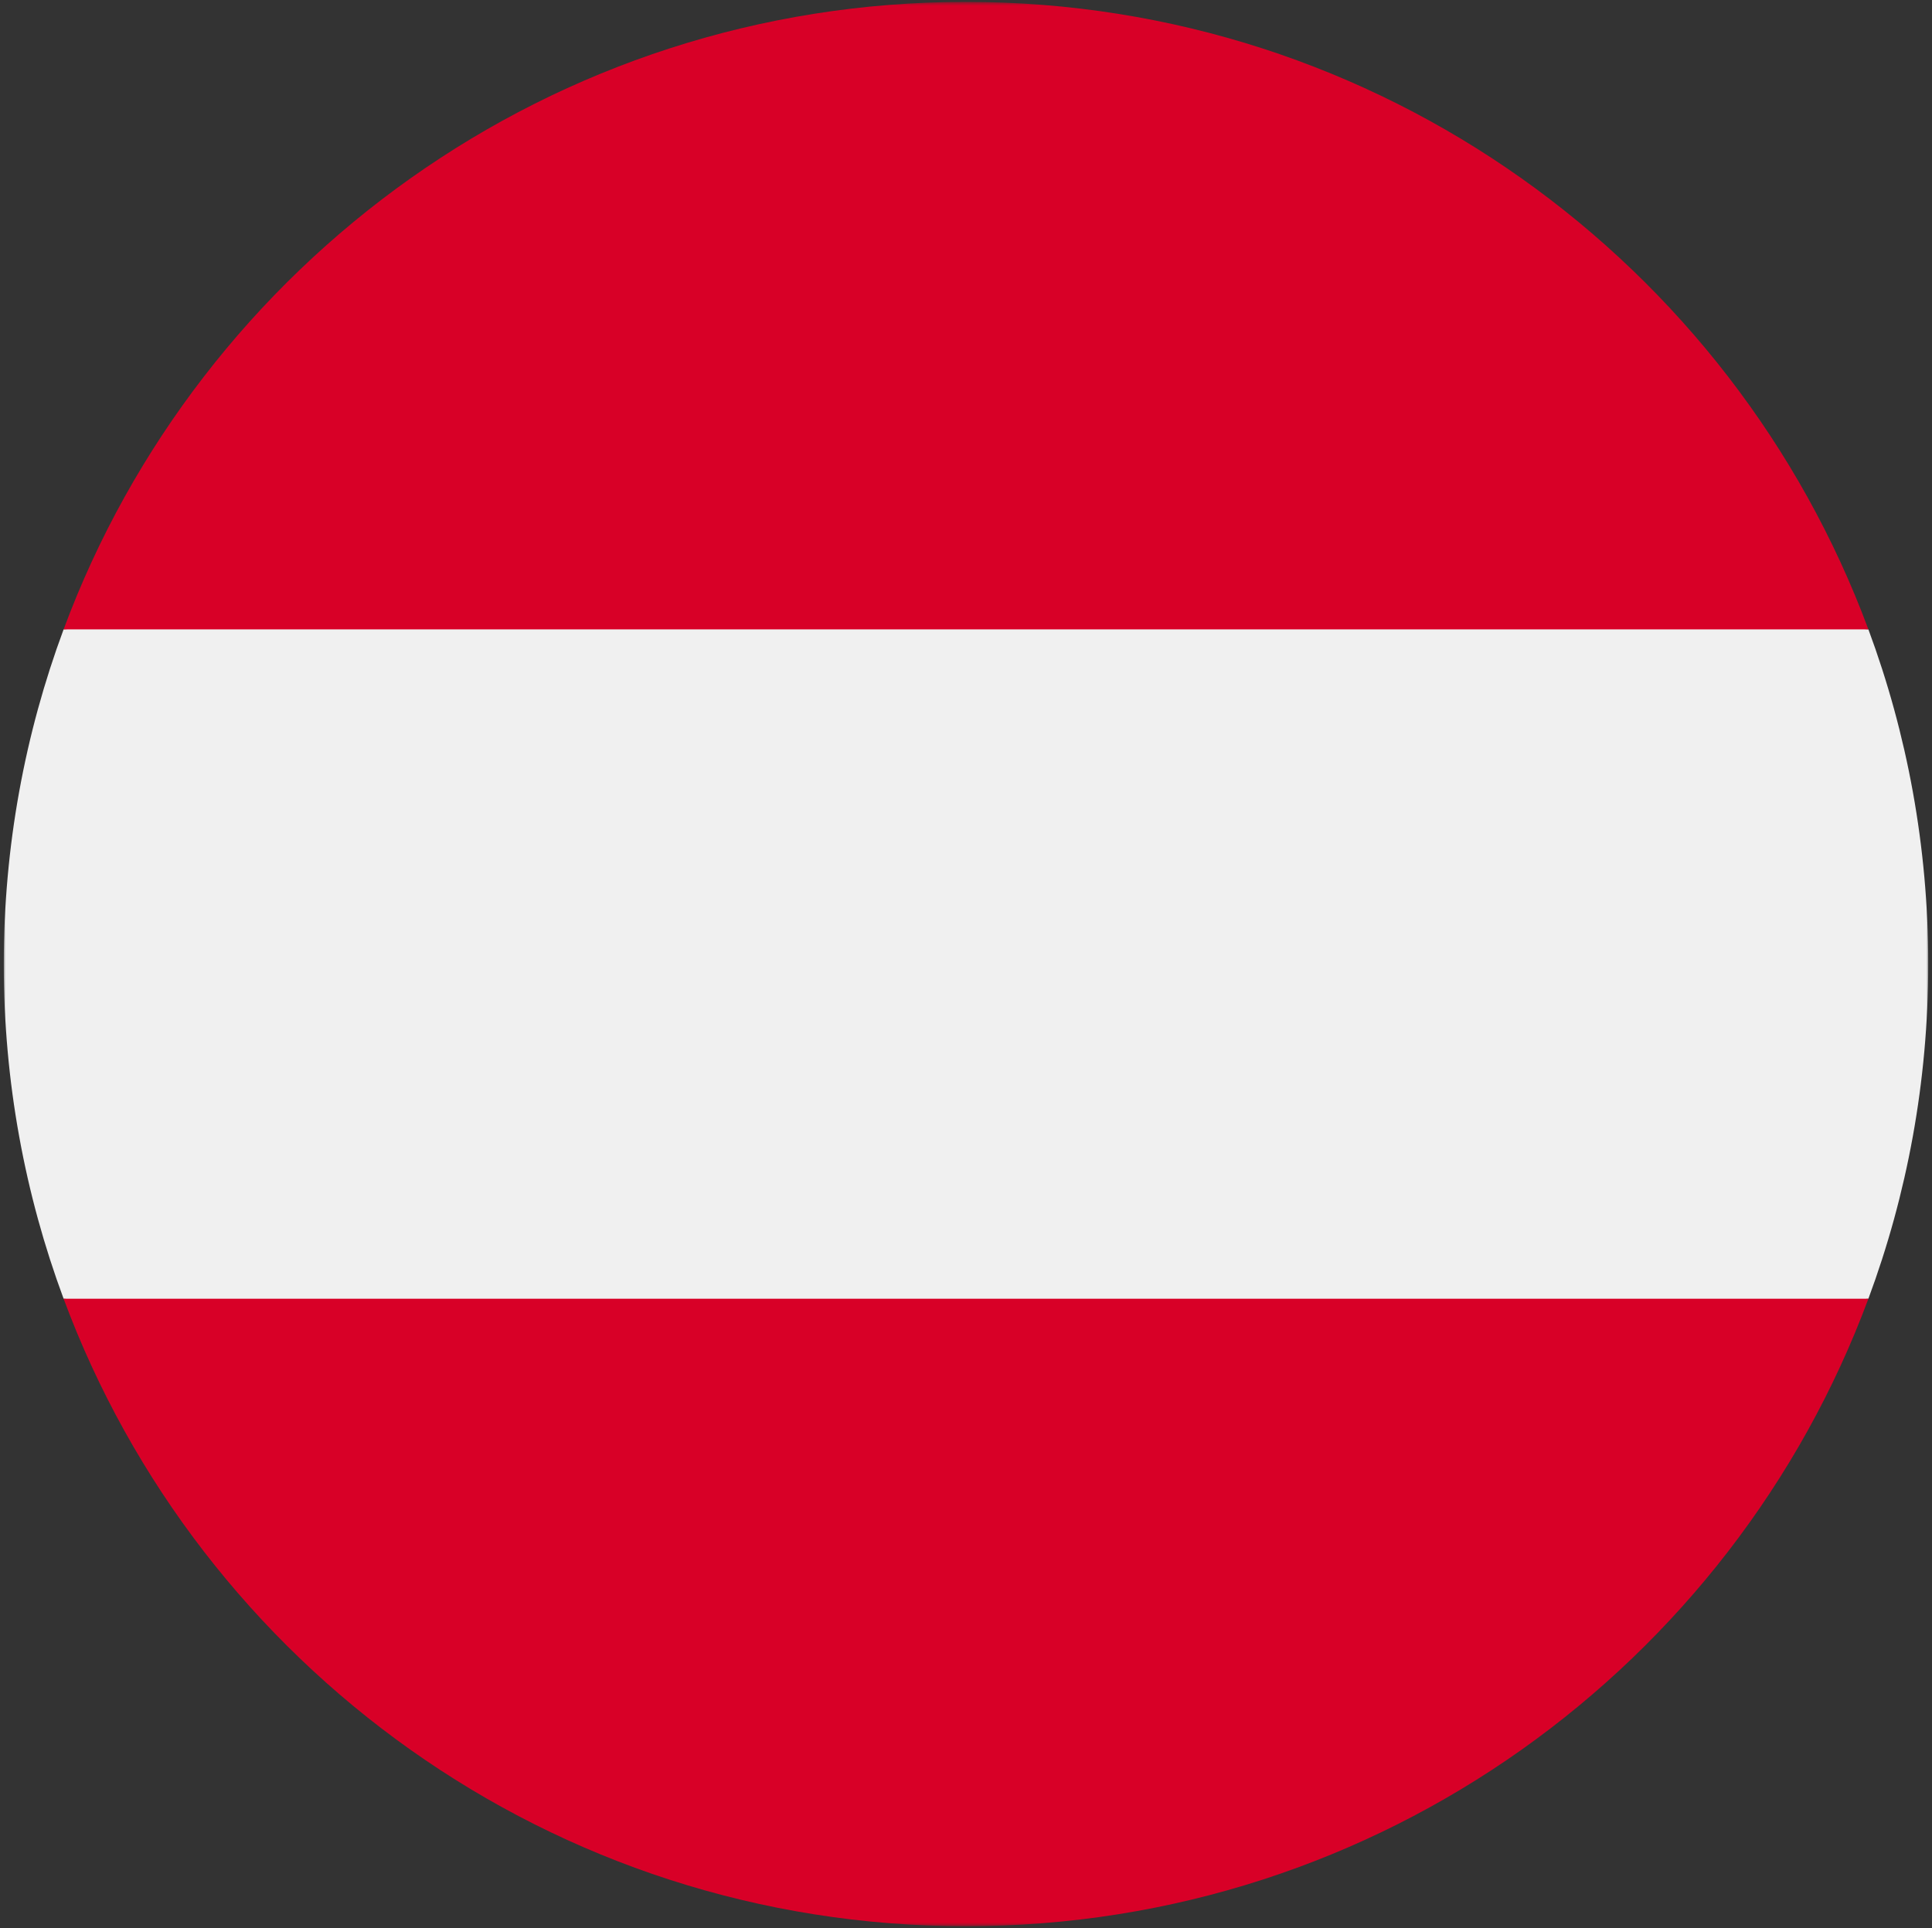 <svg width="514" height="513" fill="none" xmlns="http://www.w3.org/2000/svg"><rect width="100%" height="100%" fill="#333333" stroke="none"/><mask id="a" style="mask-type:luminance" maskUnits="userSpaceOnUse" x="1" y="0" width="512" height="513"><path d="M513 .5H1v512h512V.5z" fill="#fff"/></mask><g mask="url(#a)"><path d="M497.077 345.542C507.368 317.81 513 287.813 513 256.499c0-31.314-5.632-61.309-15.923-89.043L257 145.195 16.923 167.456C6.633 195.19 1 225.185 1 256.499c0 31.314 5.633 61.311 15.923 89.043L257 367.803l240.077-22.261z" fill="#F0F0F0"/><path d="M257 512.5c110.07 0 203.906-69.472 240.076-166.957H16.922C53.094 443.028 146.928 512.5 257 512.5zm0-512C146.928.5 53.094 69.972 16.922 167.457h480.155C460.906 69.972 367.07.5 257 .5z" fill="#D80027"/></g></svg>
